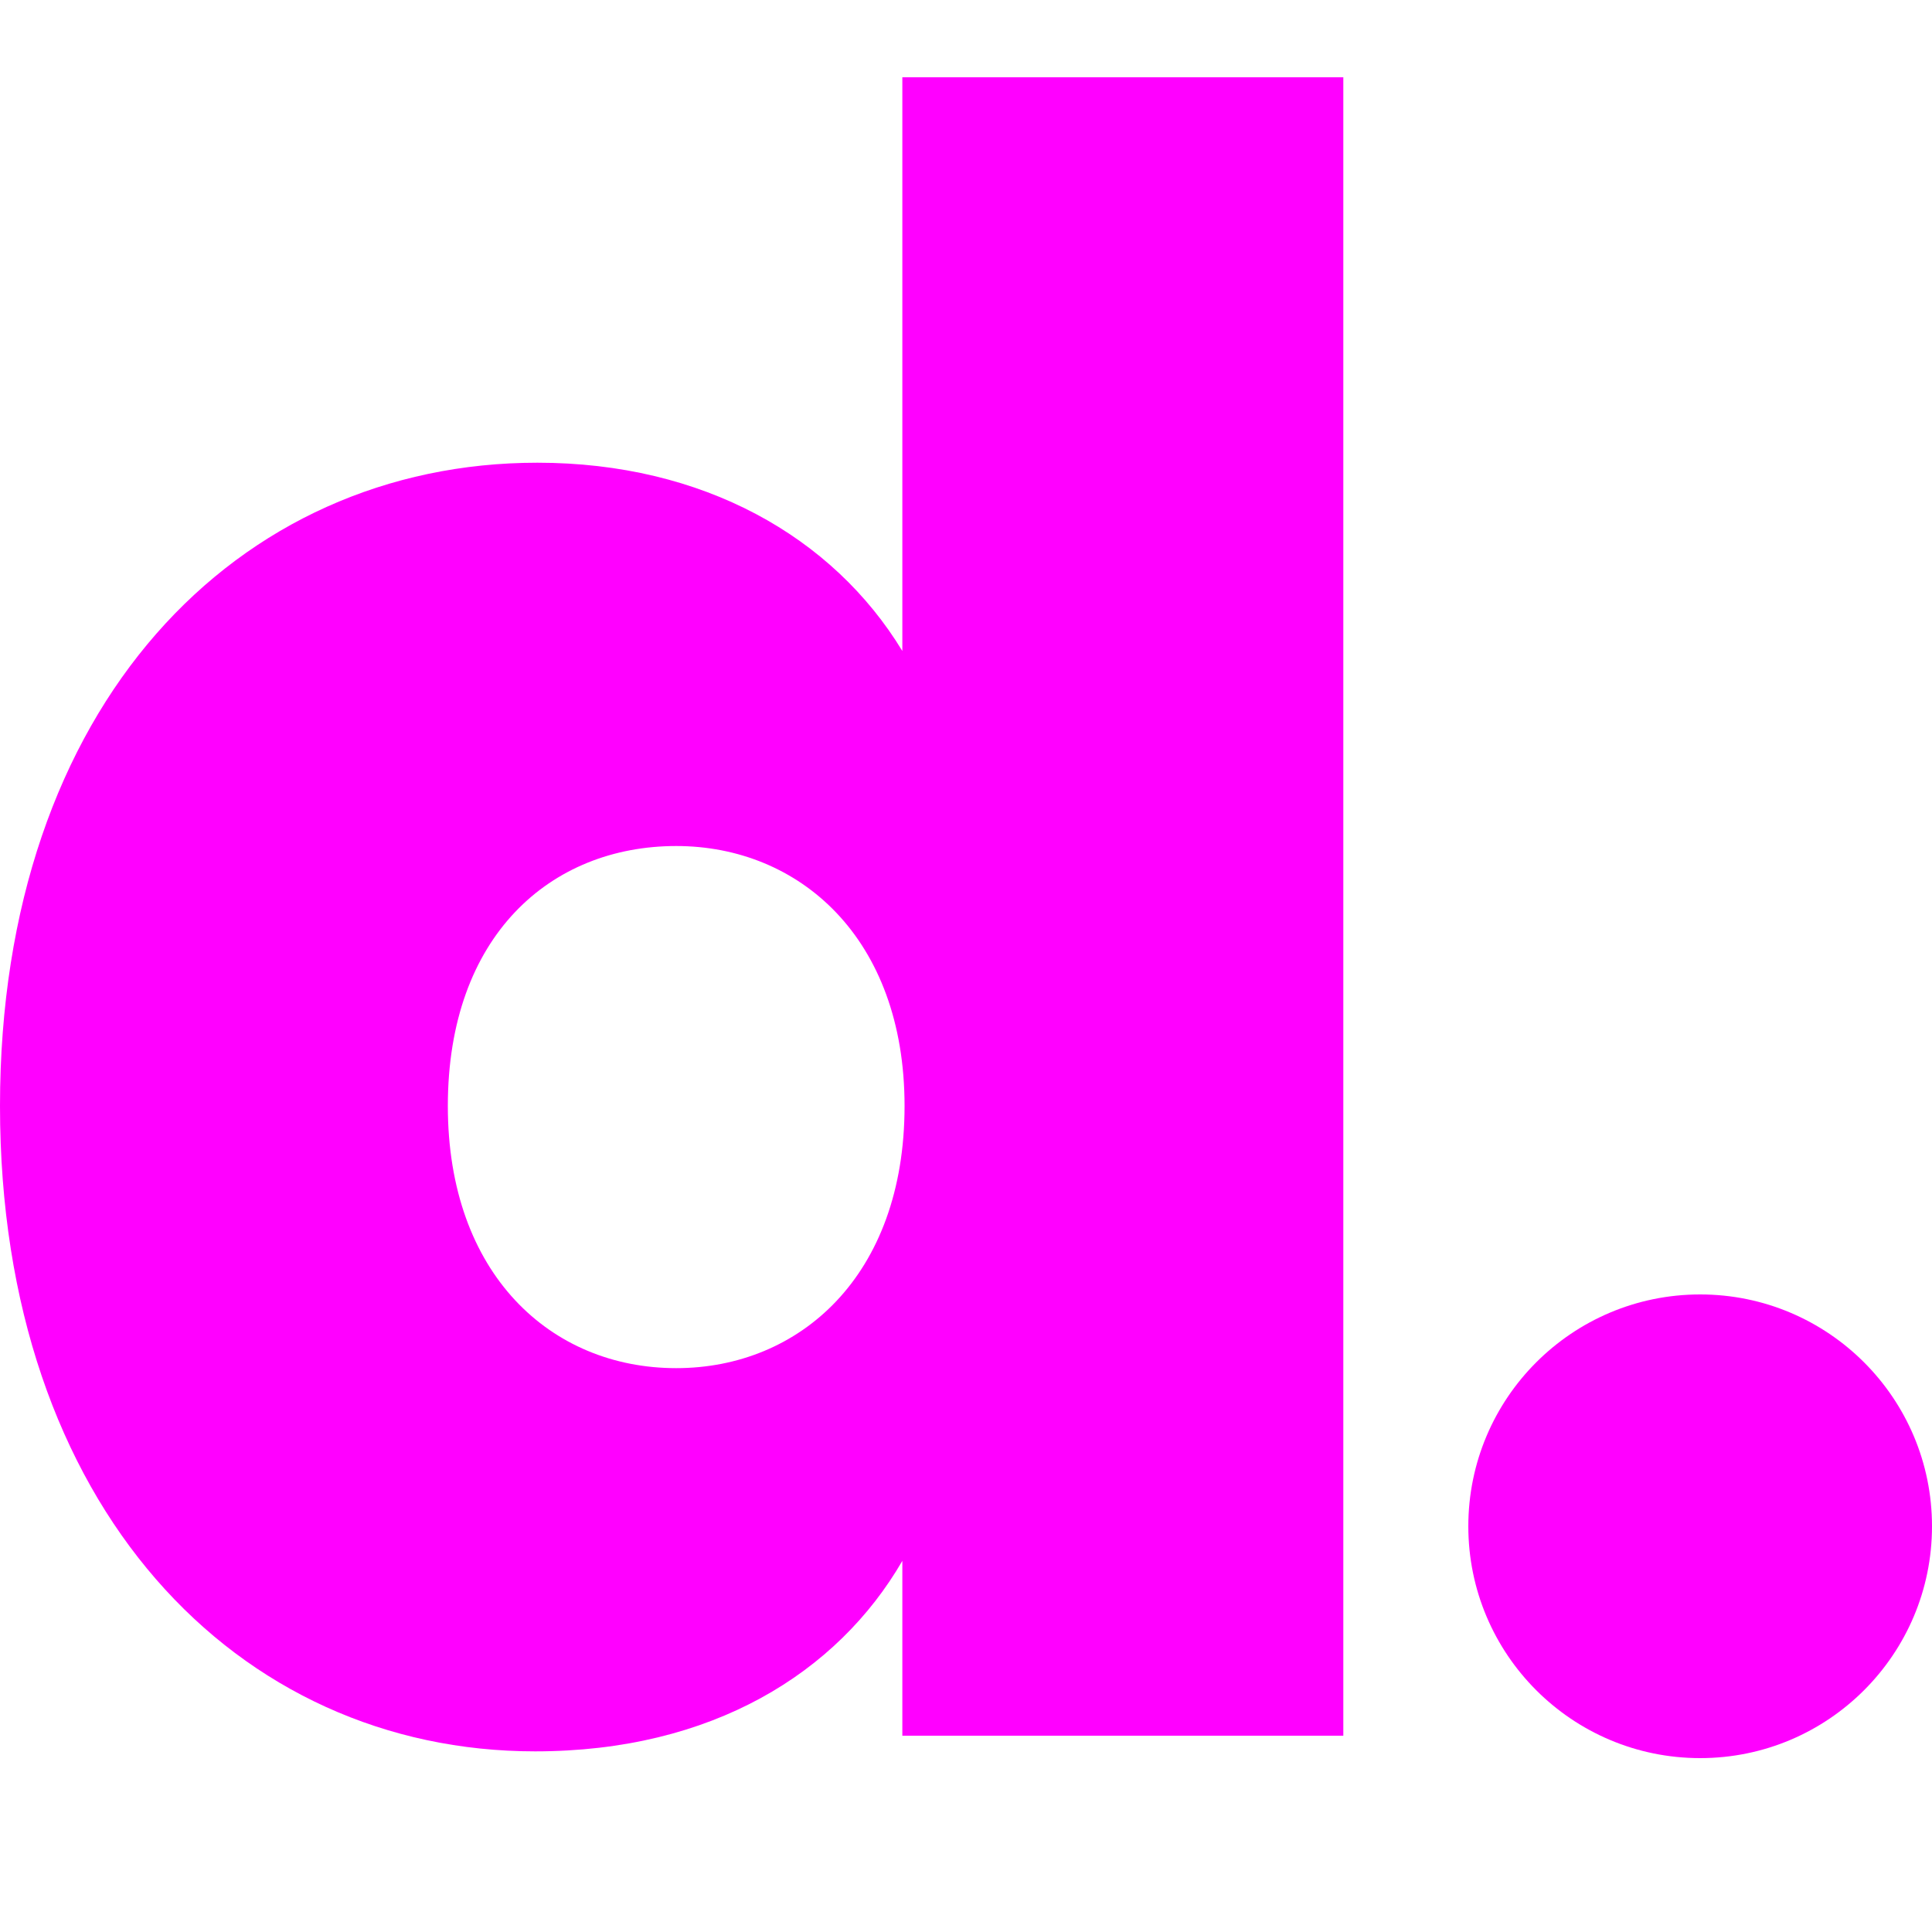<svg width="20" height="20" viewBox="0 0 20 20" fill="none" xmlns="http://www.w3.org/2000/svg">
<path fill-rule="evenodd" clip-rule="evenodd" d="M5.563 4.79C2.457 4.79 0 7.296 0 11.449C0 15.602 2.457 18.13 5.539 18.13C7.37 18.13 8.668 17.318 9.341 16.158V17.968H13.906V0.8H9.341V6.739C8.622 5.556 7.278 4.79 5.563 4.79ZM7 8.758C8.274 8.758 9.364 9.709 9.364 11.449C9.364 13.212 8.274 14.163 7 14.163C5.702 14.163 4.636 13.189 4.636 11.449C4.636 9.686 5.702 8.758 7 8.758Z" fill="#FF00FF"/>
<path d="M17.6 18.2C18.925 18.2 20 17.125 20 15.8C20 14.475 18.925 13.4 17.6 13.4C16.274 13.4 15.2 14.475 15.2 15.8C15.2 17.125 16.274 18.2 17.6 18.2Z" fill="#FF00FF"/>
</svg>
